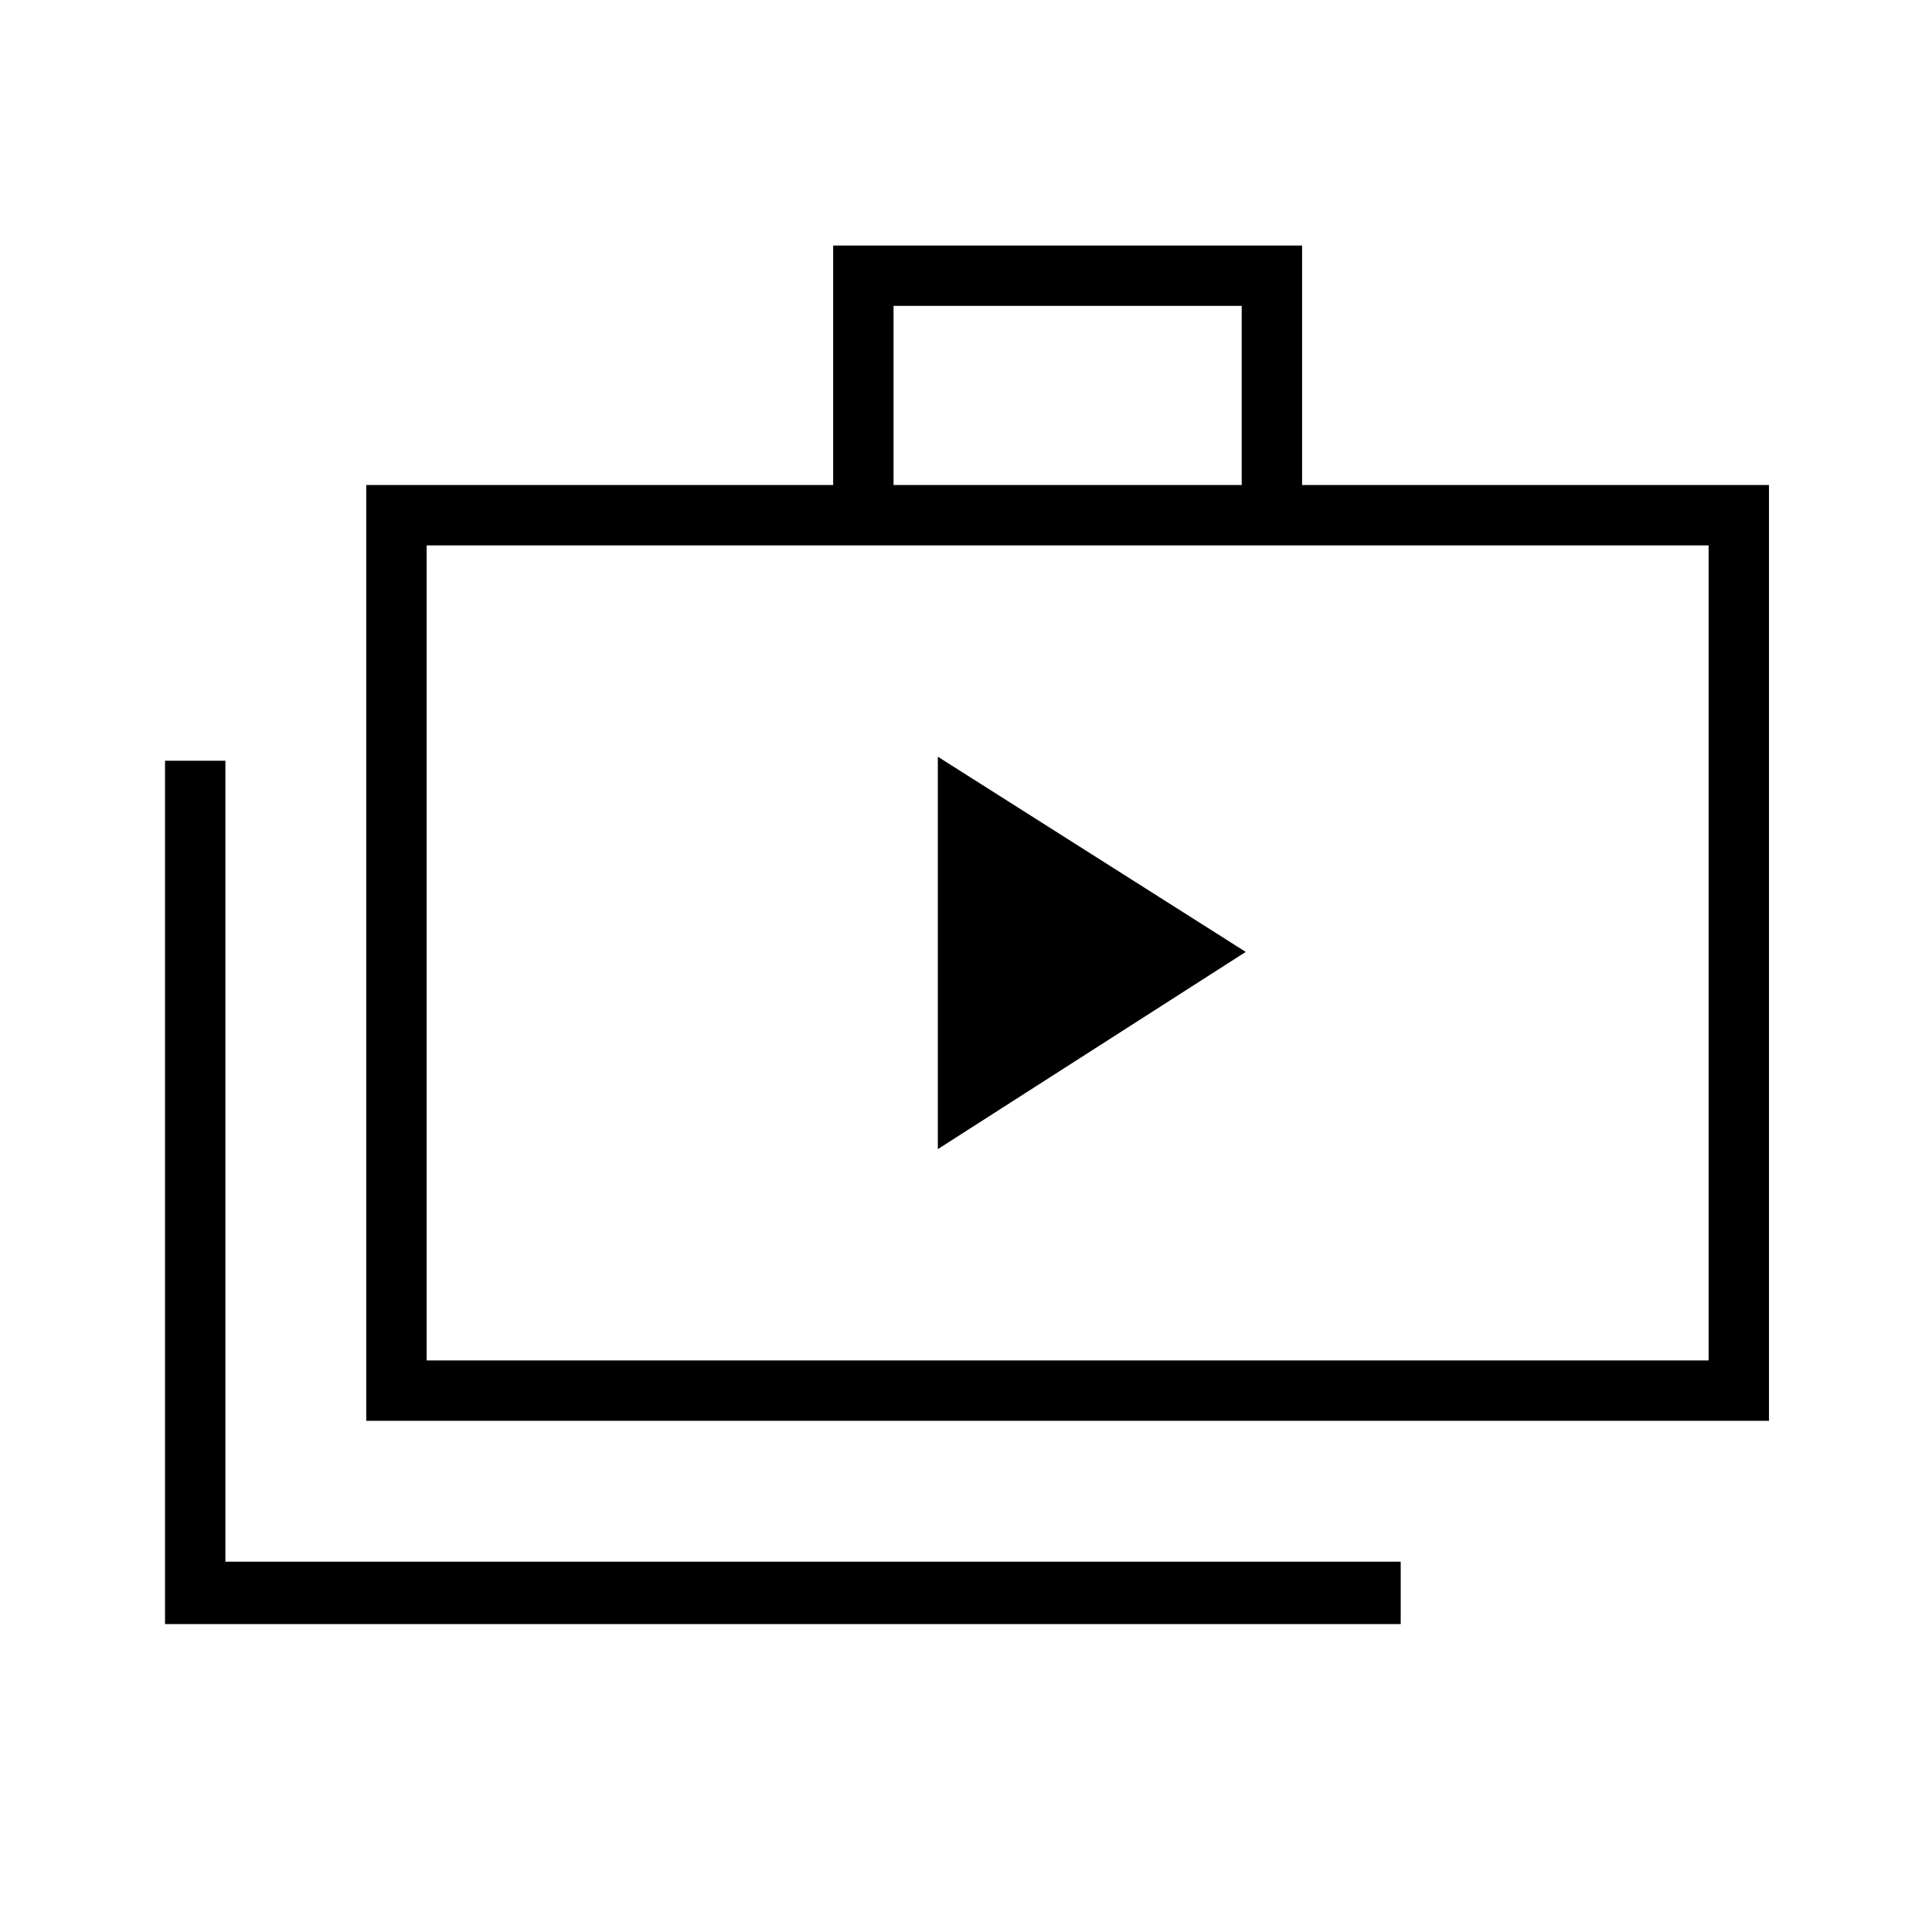 <svg xmlns="http://www.w3.org/2000/svg" height="48" width="48"><path d="M23.3 28.55 30.95 23.65 23.3 18.8ZM4.1 40.35V18.9H5.6V38.8H34.8V40.35ZM9.1 35.3V12.05H20.7V6.1H32.35V12.05H43.95V35.3ZM22.2 12.05H30.85V7.6H22.2ZM10.6 33.8H42.45V13.55H10.6ZM10.6 13.55V33.8Z"/></svg>